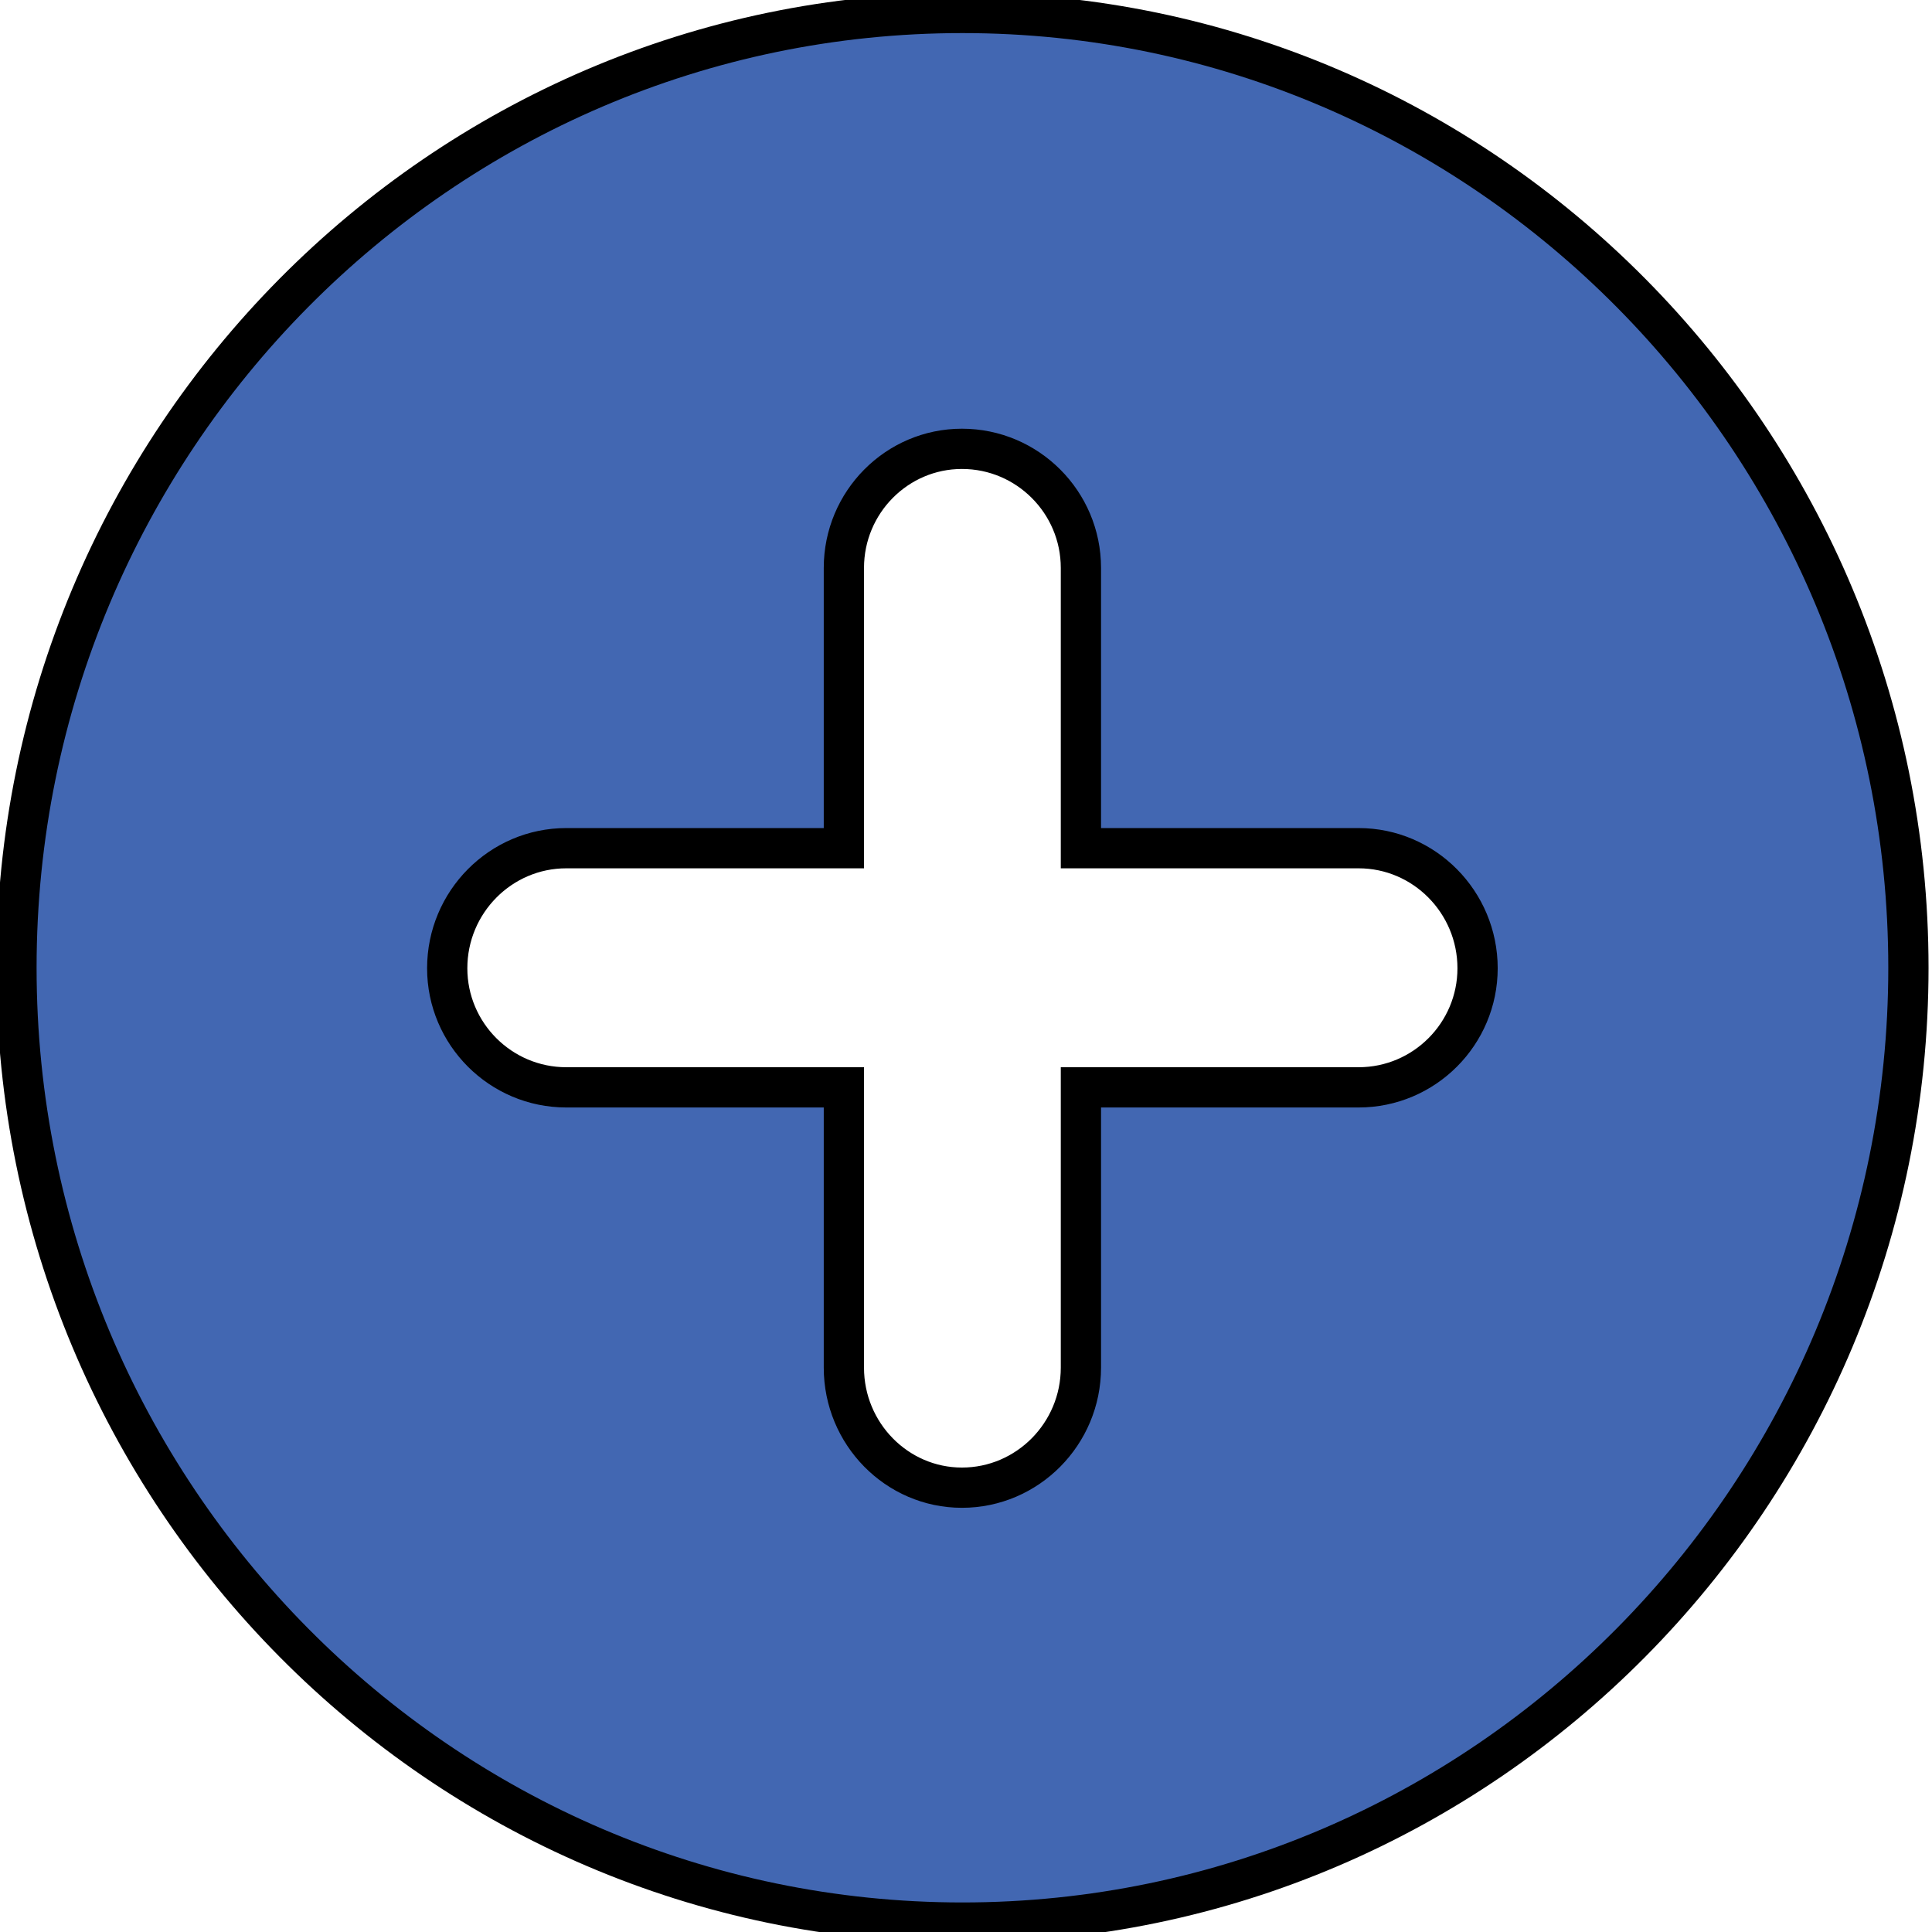 <svg width="48" height="48" xmlns="http://www.w3.org/2000/svg">

 <g>
  <title>background</title>
  <rect fill="none" id="canvas_background" height="402" width="582" y="-1" x="-1"/>
 </g>
 <g>
  <title>Layer 1</title>
  <path stroke="null" id="svg_1" fill="#4267b2" d="m23.911,0.322c-12.959,0 -23.502,10.641 -23.502,23.722s10.543,23.722 23.502,23.722s23.503,-10.641 23.503,-23.722s-10.544,-23.722 -23.503,-23.722zm9.843,26.693l-6.899,0l0,6.963c0,1.644 -1.326,2.983 -2.956,2.983c-1.617,0 -2.933,-1.339 -2.933,-2.983l0,-6.963l-6.897,0c-1.63,0 -2.958,-1.327 -2.958,-2.959c0,-1.644 1.327,-2.983 2.958,-2.983l6.897,0l0,-6.963c0,-1.632 1.316,-2.959 2.933,-2.959c1.63,0 2.956,1.327 2.956,2.959l0,6.963l6.899,0c1.63,0 2.956,1.339 2.956,2.983c0,1.632 -1.326,2.959 -2.956,2.959z"/>
 </g>
</svg>